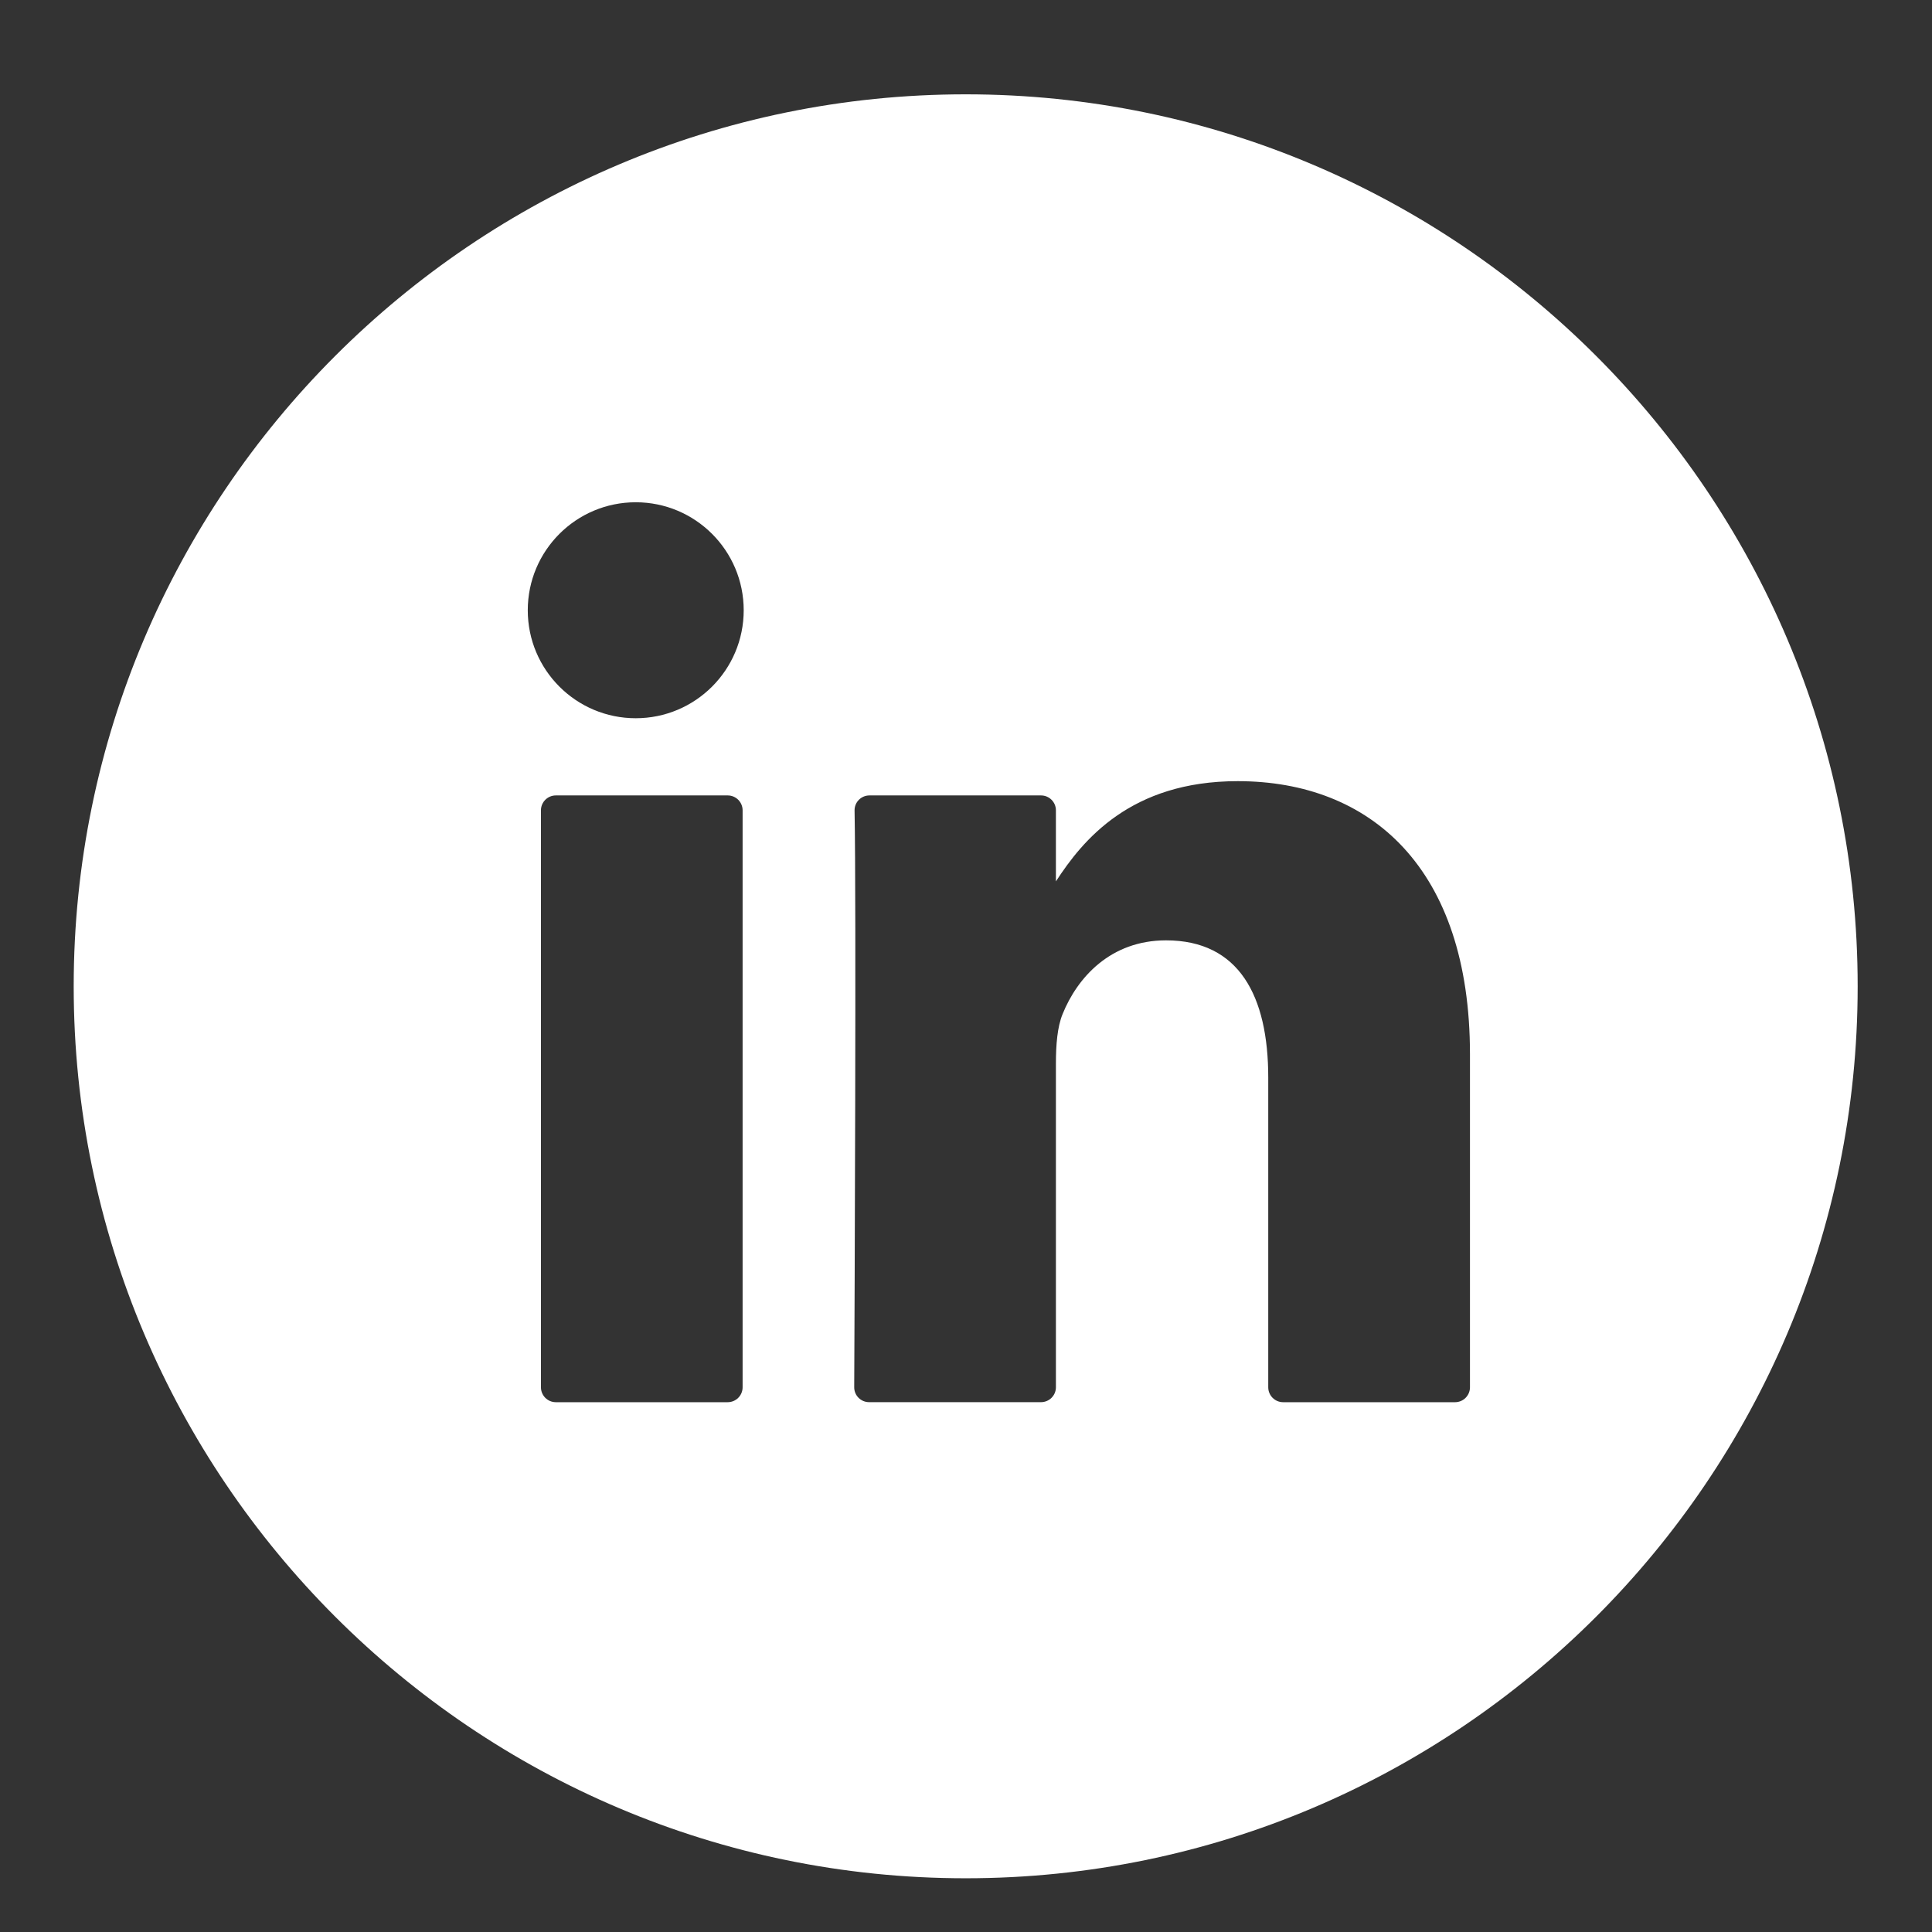 <?xml version="1.0" encoding="UTF-8" standalone="no"?>
<svg
   xmlns:dc="http://purl.org/dc/elements/1.1/"
   xmlns:cc="http://creativecommons.org/ns#"
   xmlns:rdf="http://www.w3.org/1999/02/22-rdf-syntax-ns#"
   xmlns:svg="http://www.w3.org/2000/svg"
   xmlns="http://www.w3.org/2000/svg"
   id="svg2339"
   version="1.1"
   viewBox="0 0 21.167 21.167"
   height="80"
   width="80">
  <rect x="0" y="0" width="21.167" height="21.167" fill="#333333" stroke="none"/>
  <defs
     id="defs2333" />
  <g
     transform="translate(0,-275.833)"
     id="layer1">
    <g
       transform="matrix(0.353,0,0,-0.353,16.105,291.032)"
       id="g1206">
      <path
         id="path1208"
         style="fill:#ffffff;fill-opacity:1;fill-rule:nonzero;stroke:none"
         d="m 0,0 c 0,-0.256 -0.207,-0.463 -0.463,-0.463 h -5.336 c -0.255,0 -0.462,0.207 -0.462,0.463 v 9.613 c 0,2.53 -0.904,4.258 -3.172,4.258 -1.73,0 -2.757,-1.163 -3.211,-2.289 -0.165,-0.403 -0.207,-0.962 -0.207,-1.526 V 0 c 0,-0.255 -0.207,-0.462 -0.463,-0.462 h -5.335 c -0.256,0 -0.463,0.206 -0.462,0.462 0.012,2.561 0.066,14.981 0.011,17.901 -0.004,0.259 0.204,0.468 0.462,0.468 h 5.325 c 0.255,0 0.462,-0.207 0.462,-0.462 v -2.206 c 0.832,1.28 2.316,3.111 5.643,3.111 C -3.089,18.812 0,16.12 0,10.337 Z m -25.892,20.765 c -1.851,0 -3.351,1.501 -3.351,3.351 0,1.851 1.5,3.352 3.351,3.352 1.851,0 3.351,-1.501 3.351,-3.352 0,-1.85 -1.5,-3.351 -3.351,-3.351 M -22.575,0 c 0,-0.256 -0.207,-0.463 -0.463,-0.463 h -5.334 c -0.255,0 -0.462,0.207 -0.462,0.463 v 17.907 c 0,0.255 0.207,0.462 0.462,0.462 h 5.334 c 0.256,0 0.463,-0.207 0.463,-0.462 z m 6.924,40.129 c -15.266,0 -27.685,-12.419 -27.685,-27.685 0,-15.264 12.419,-27.683 27.685,-27.683 15.265,0 27.684,12.419 27.684,27.683 0,15.266 -12.419,27.685 -27.684,27.685" />
    </g>
  </g>
</svg>
